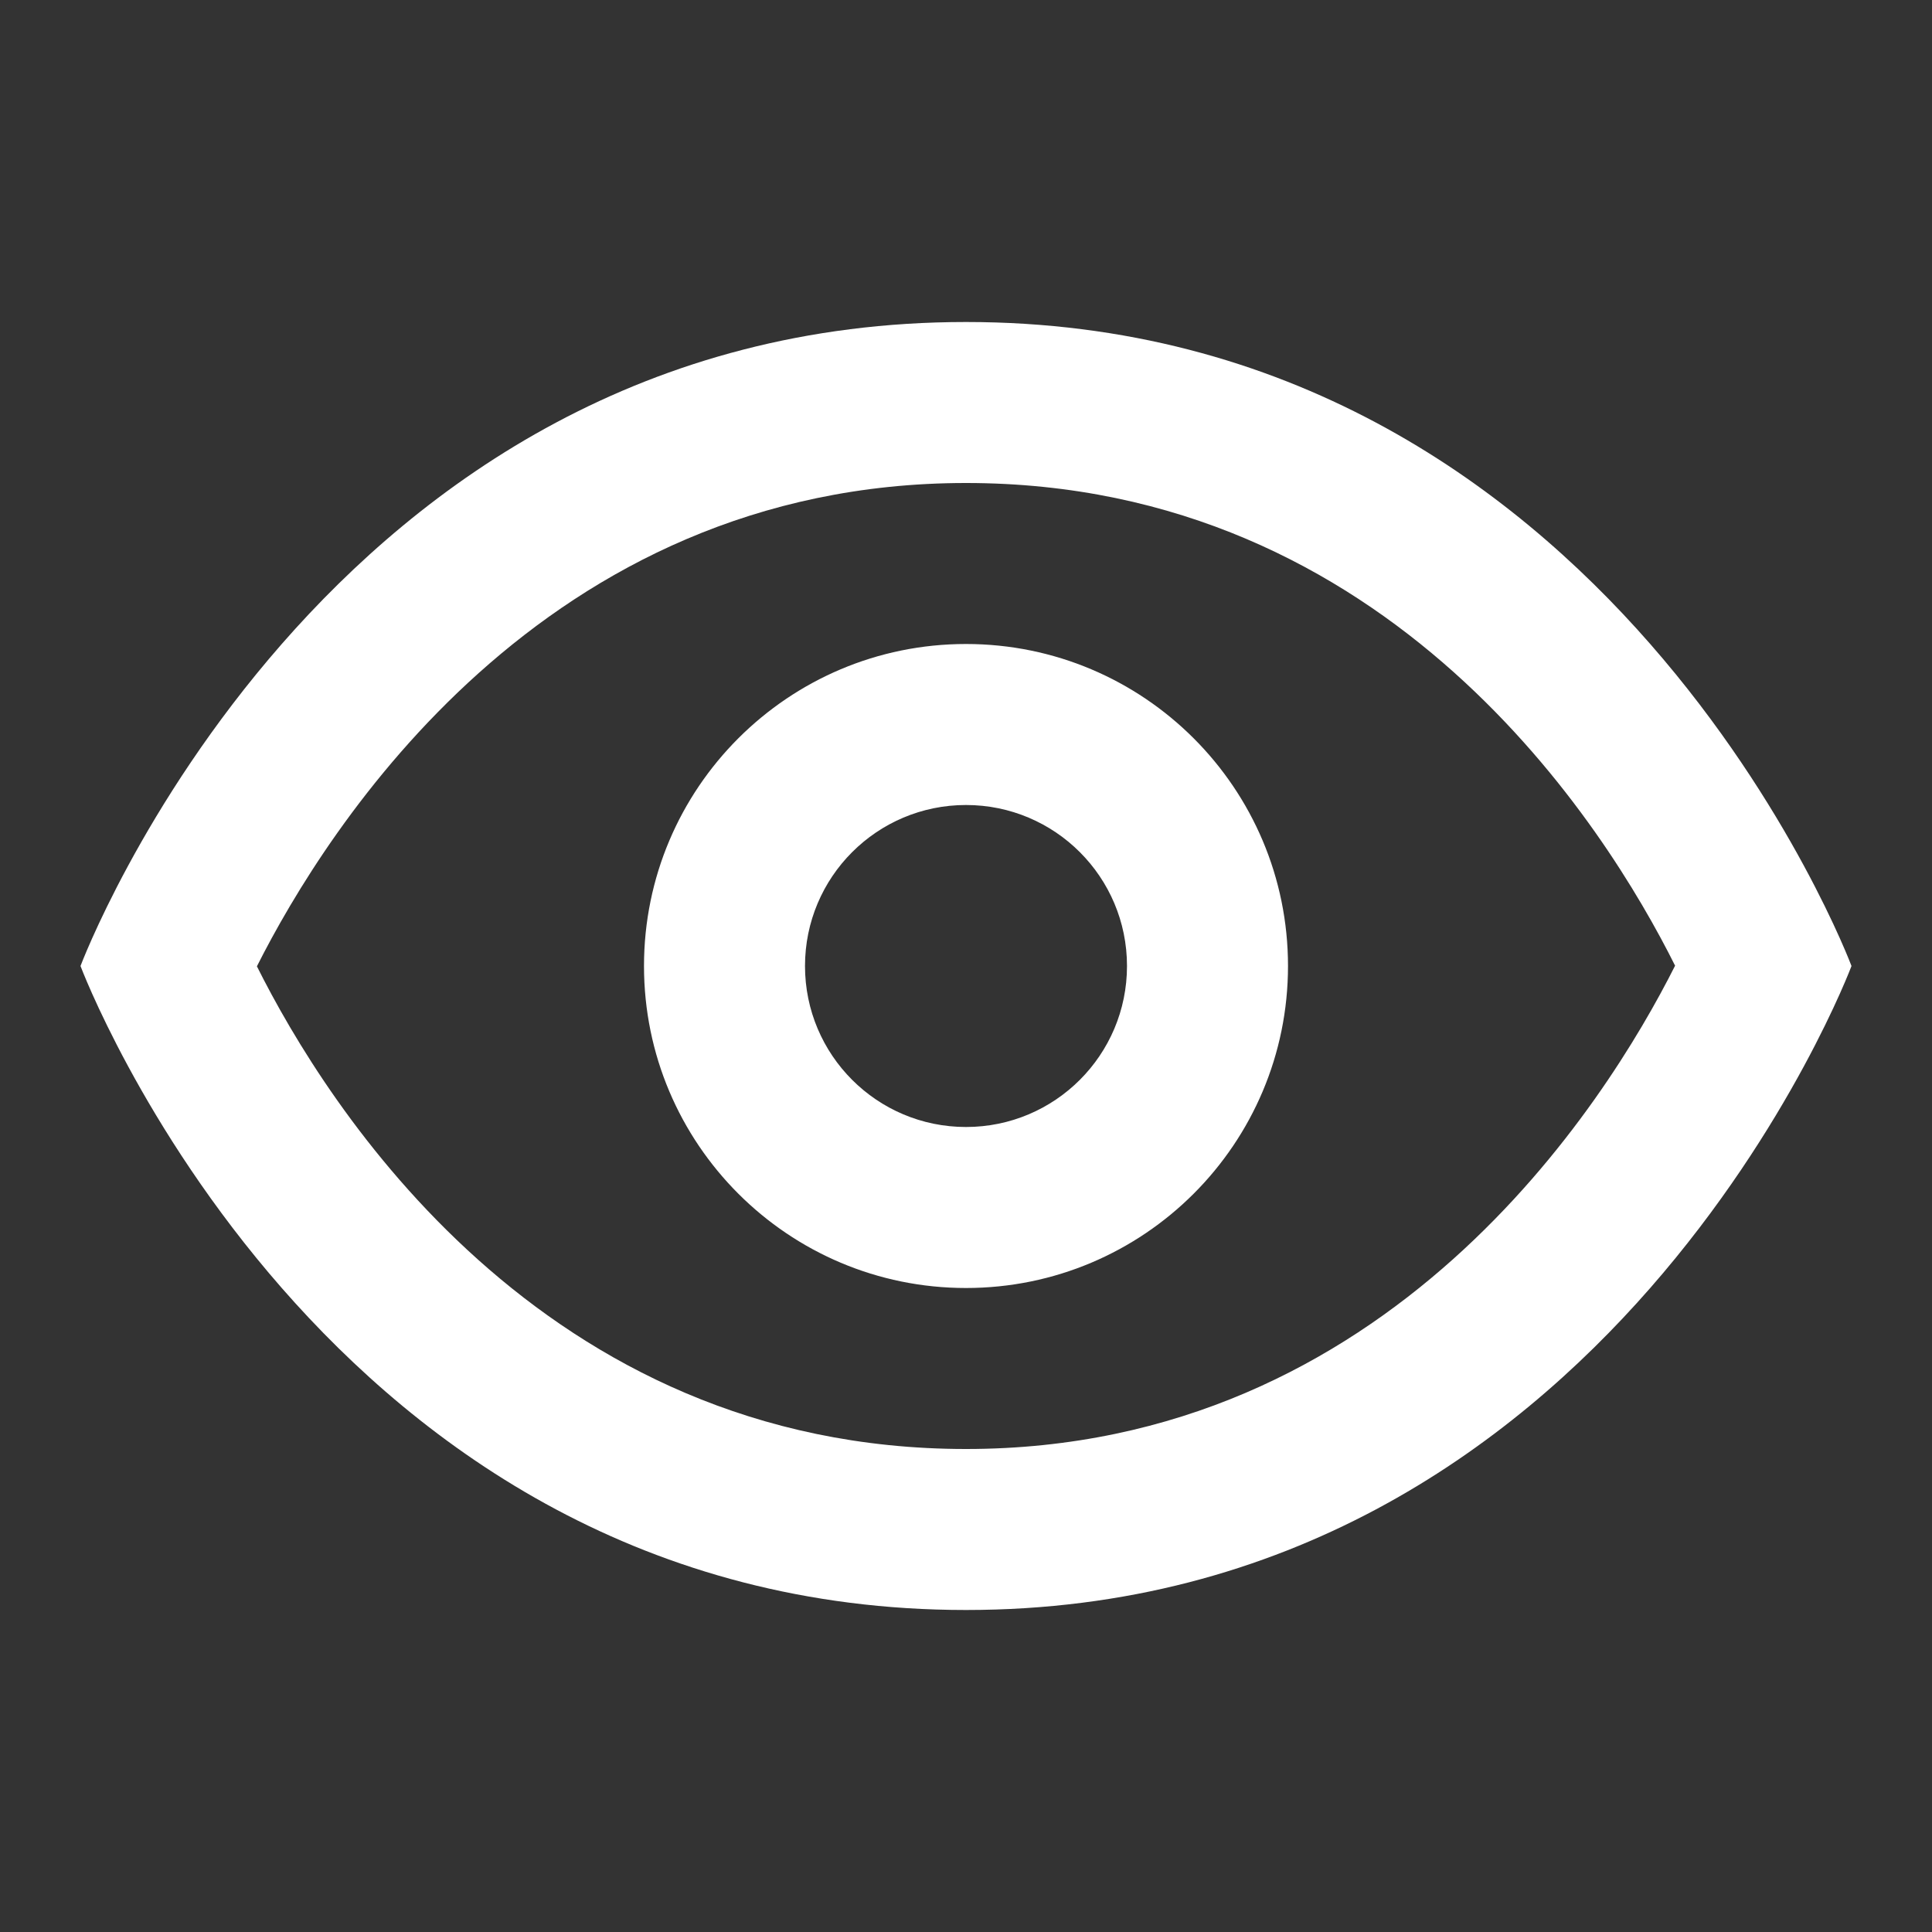 <svg xmlns="http://www.w3.org/2000/svg" x="0px" y="0px"
                        width="18" height="18"
                        viewBox="0 0 172 172"
                        style=" fill:#000000;"><rect x="0" y="0" width="172" height="172" fill="#333333" stroke="none"/><g fill="none" fill-rule="nonzero" stroke="none" stroke-width="1" stroke-linecap="butt" stroke-linejoin="miter" stroke-miterlimit="10" stroke-dasharray="" stroke-dashoffset="0" font-family="none" font-weight="none" font-size="none" text-anchor="none" style="mix-blend-mode: normal"><path d="M0,172v-172h172v172z" fill="none"></path><g fill="#ffffff"><path d="M86,28.667c-57.333,0 -78.833,57.333 -78.833,57.333c0,0 21.5,57.333 78.833,57.333c57.333,0 78.833,-57.333 78.833,-57.333c0,0 -21.5,-57.333 -78.833,-57.333zM86,43c37.811,0 56.936,30.581 63.128,42.972c-6.199,12.305 -25.467,43.028 -63.128,43.028c-37.811,0 -56.936,-30.581 -63.128,-42.972c6.206,-12.305 25.467,-43.028 63.128,-43.028zM86,57.333c-15.831,0 -28.667,12.835 -28.667,28.667c0,15.831 12.835,28.667 28.667,28.667c15.831,0 28.667,-12.835 28.667,-28.667c0,-15.831 -12.835,-28.667 -28.667,-28.667zM86,71.667c7.919,0 14.333,6.414 14.333,14.333c0,7.919 -6.414,14.333 -14.333,14.333c-7.919,0 -14.333,-6.414 -14.333,-14.333c0,-7.919 6.414,-14.333 14.333,-14.333z"></path></g></g>
                    </svg>
